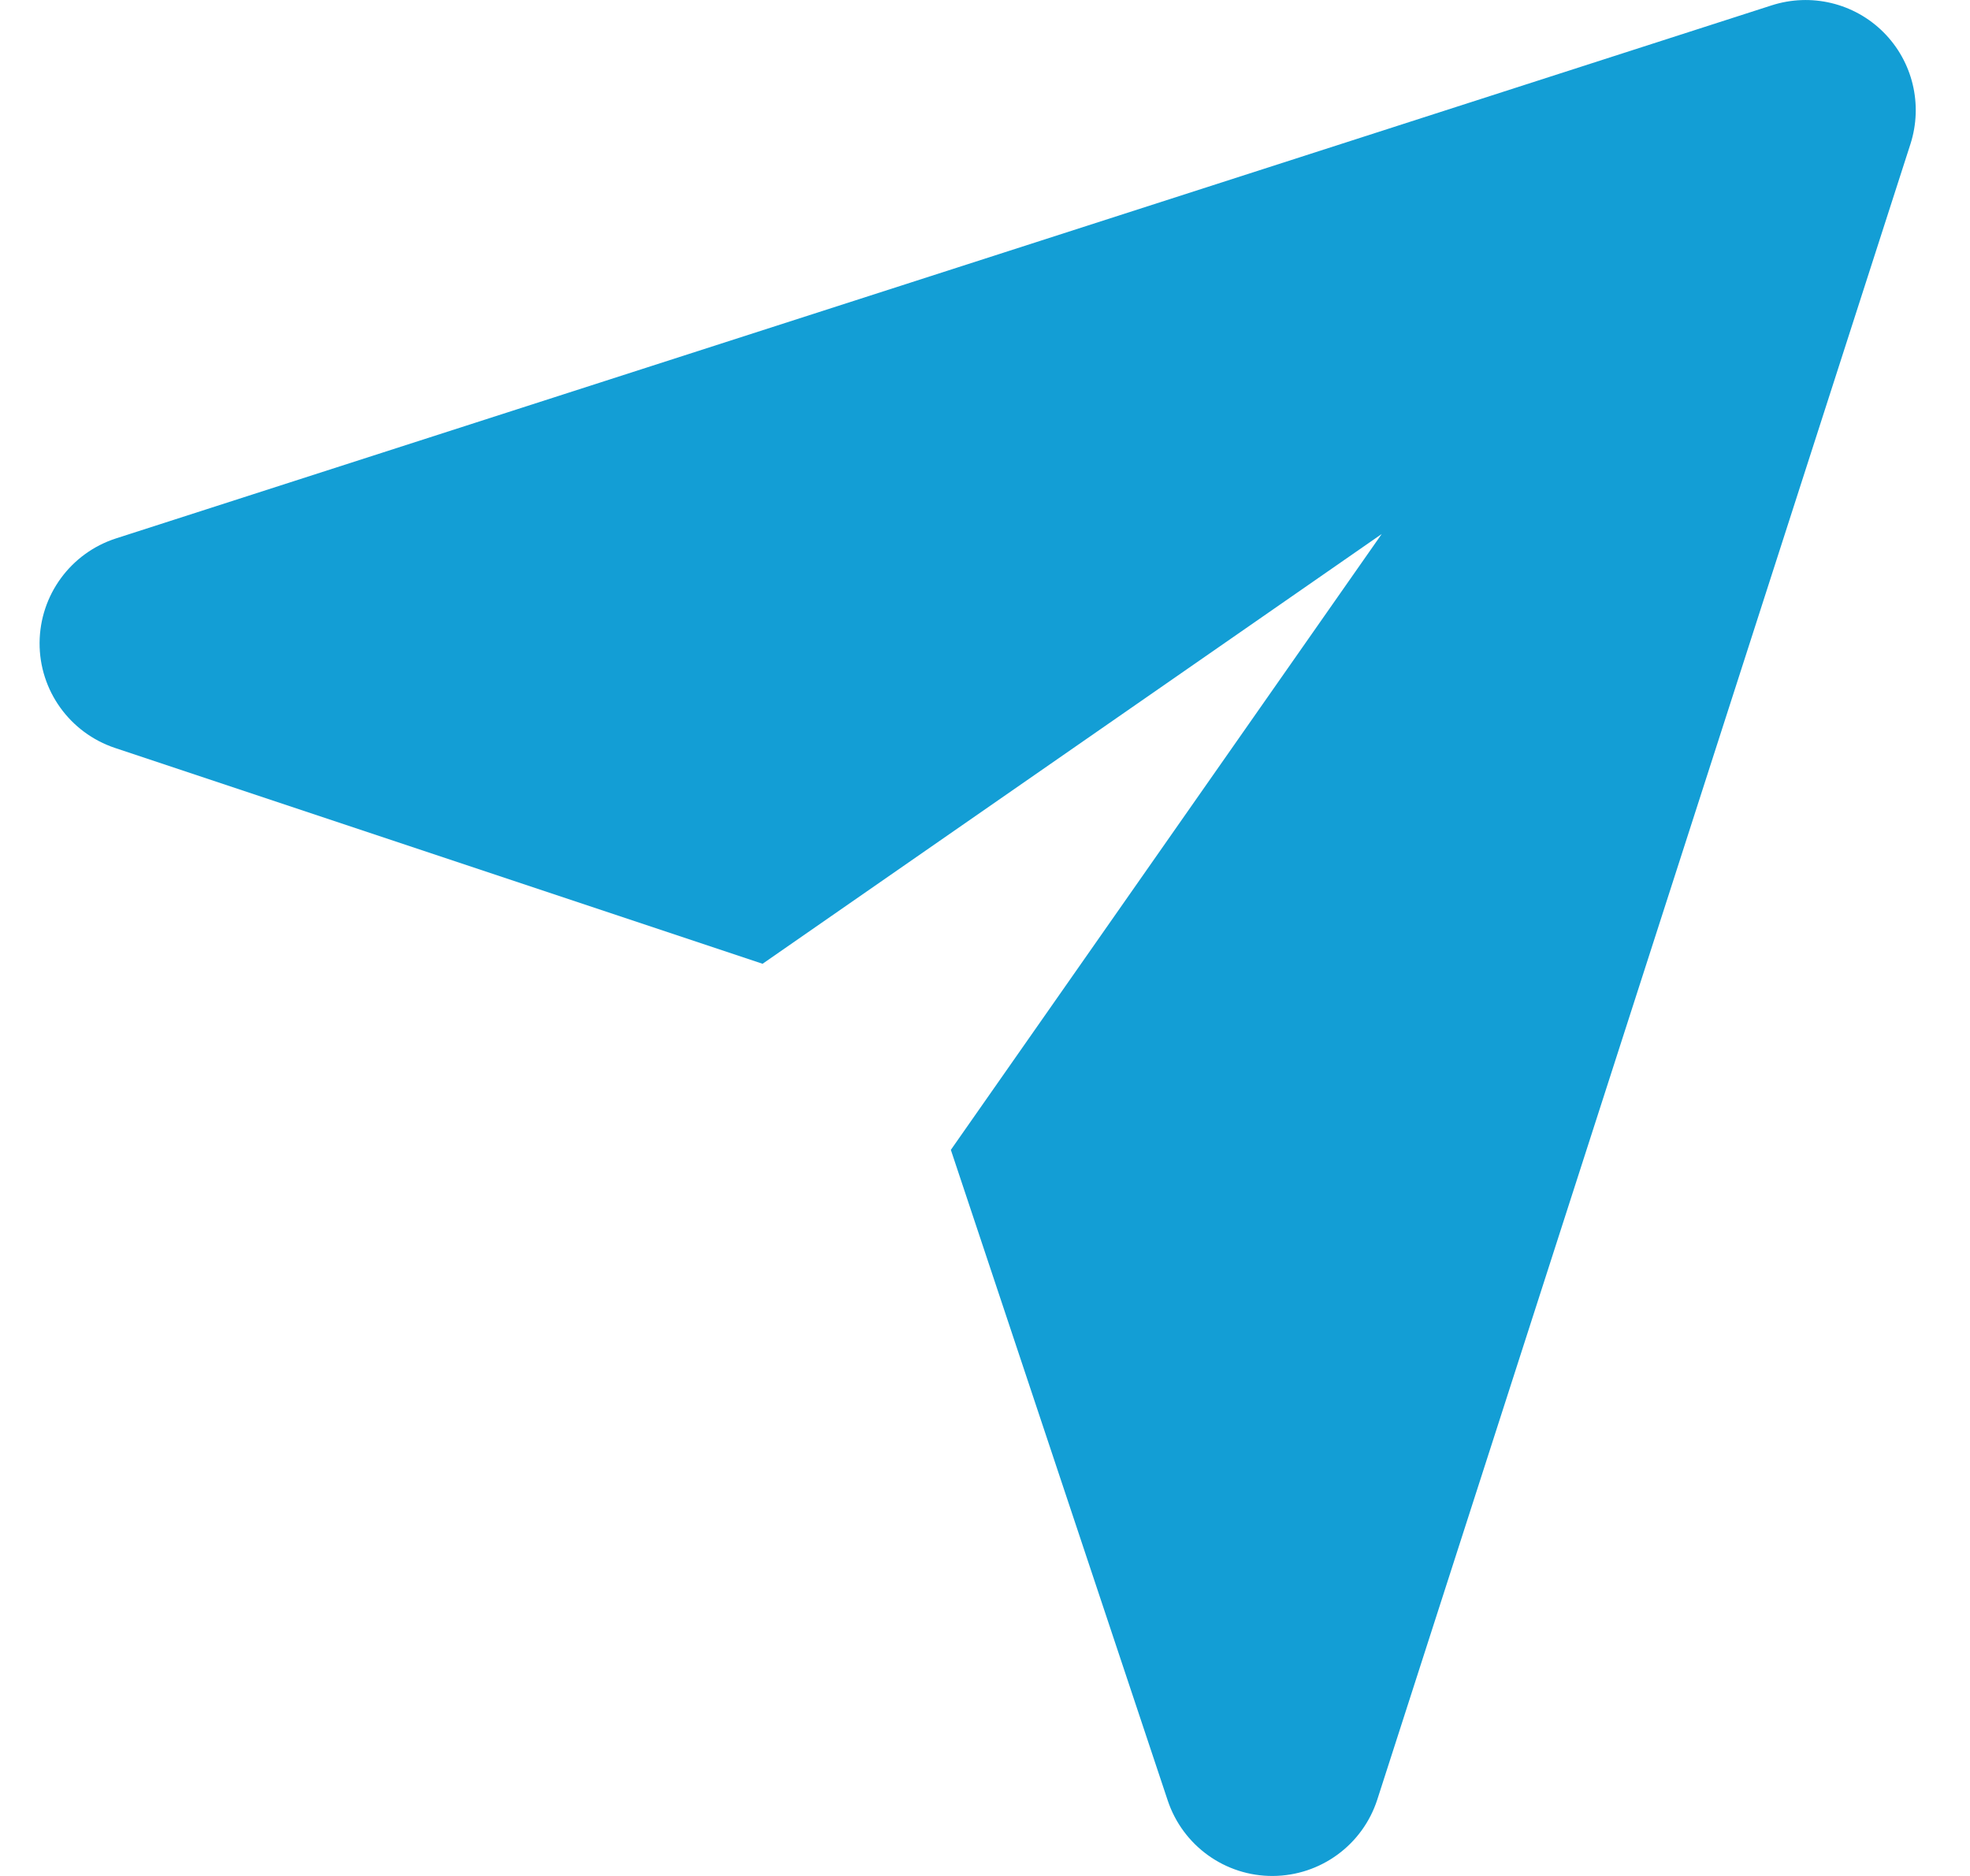 <svg width="21" height="20" viewBox="0 0 21 20" fill="none" xmlns="http://www.w3.org/2000/svg">
<g clip-path="url(#clip0_7841_3708)">
<path fill-rule="evenodd" clip-rule="evenodd" d="M14.729 5.693L8.129 10.275L1.226 7.974C0.744 7.813 0.419 7.361 0.422 6.853C0.425 6.345 0.753 5.896 1.237 5.74L18.886 0.057C19.306 -0.078 19.766 0.032 20.078 0.344C20.39 0.656 20.5 1.116 20.365 1.536L14.682 19.185C14.526 19.669 14.077 19.997 13.569 20C13.061 20.003 12.609 19.678 12.448 19.196L10.136 12.259L14.729 5.693Z" fill="#139ED5"/>
</g>
<defs>
<clipPath id="clip0_7841_3708">
<rect width="20" height="20" fill="white" transform="translate(0.422)"/>
</clipPath>
</defs>
</svg>
